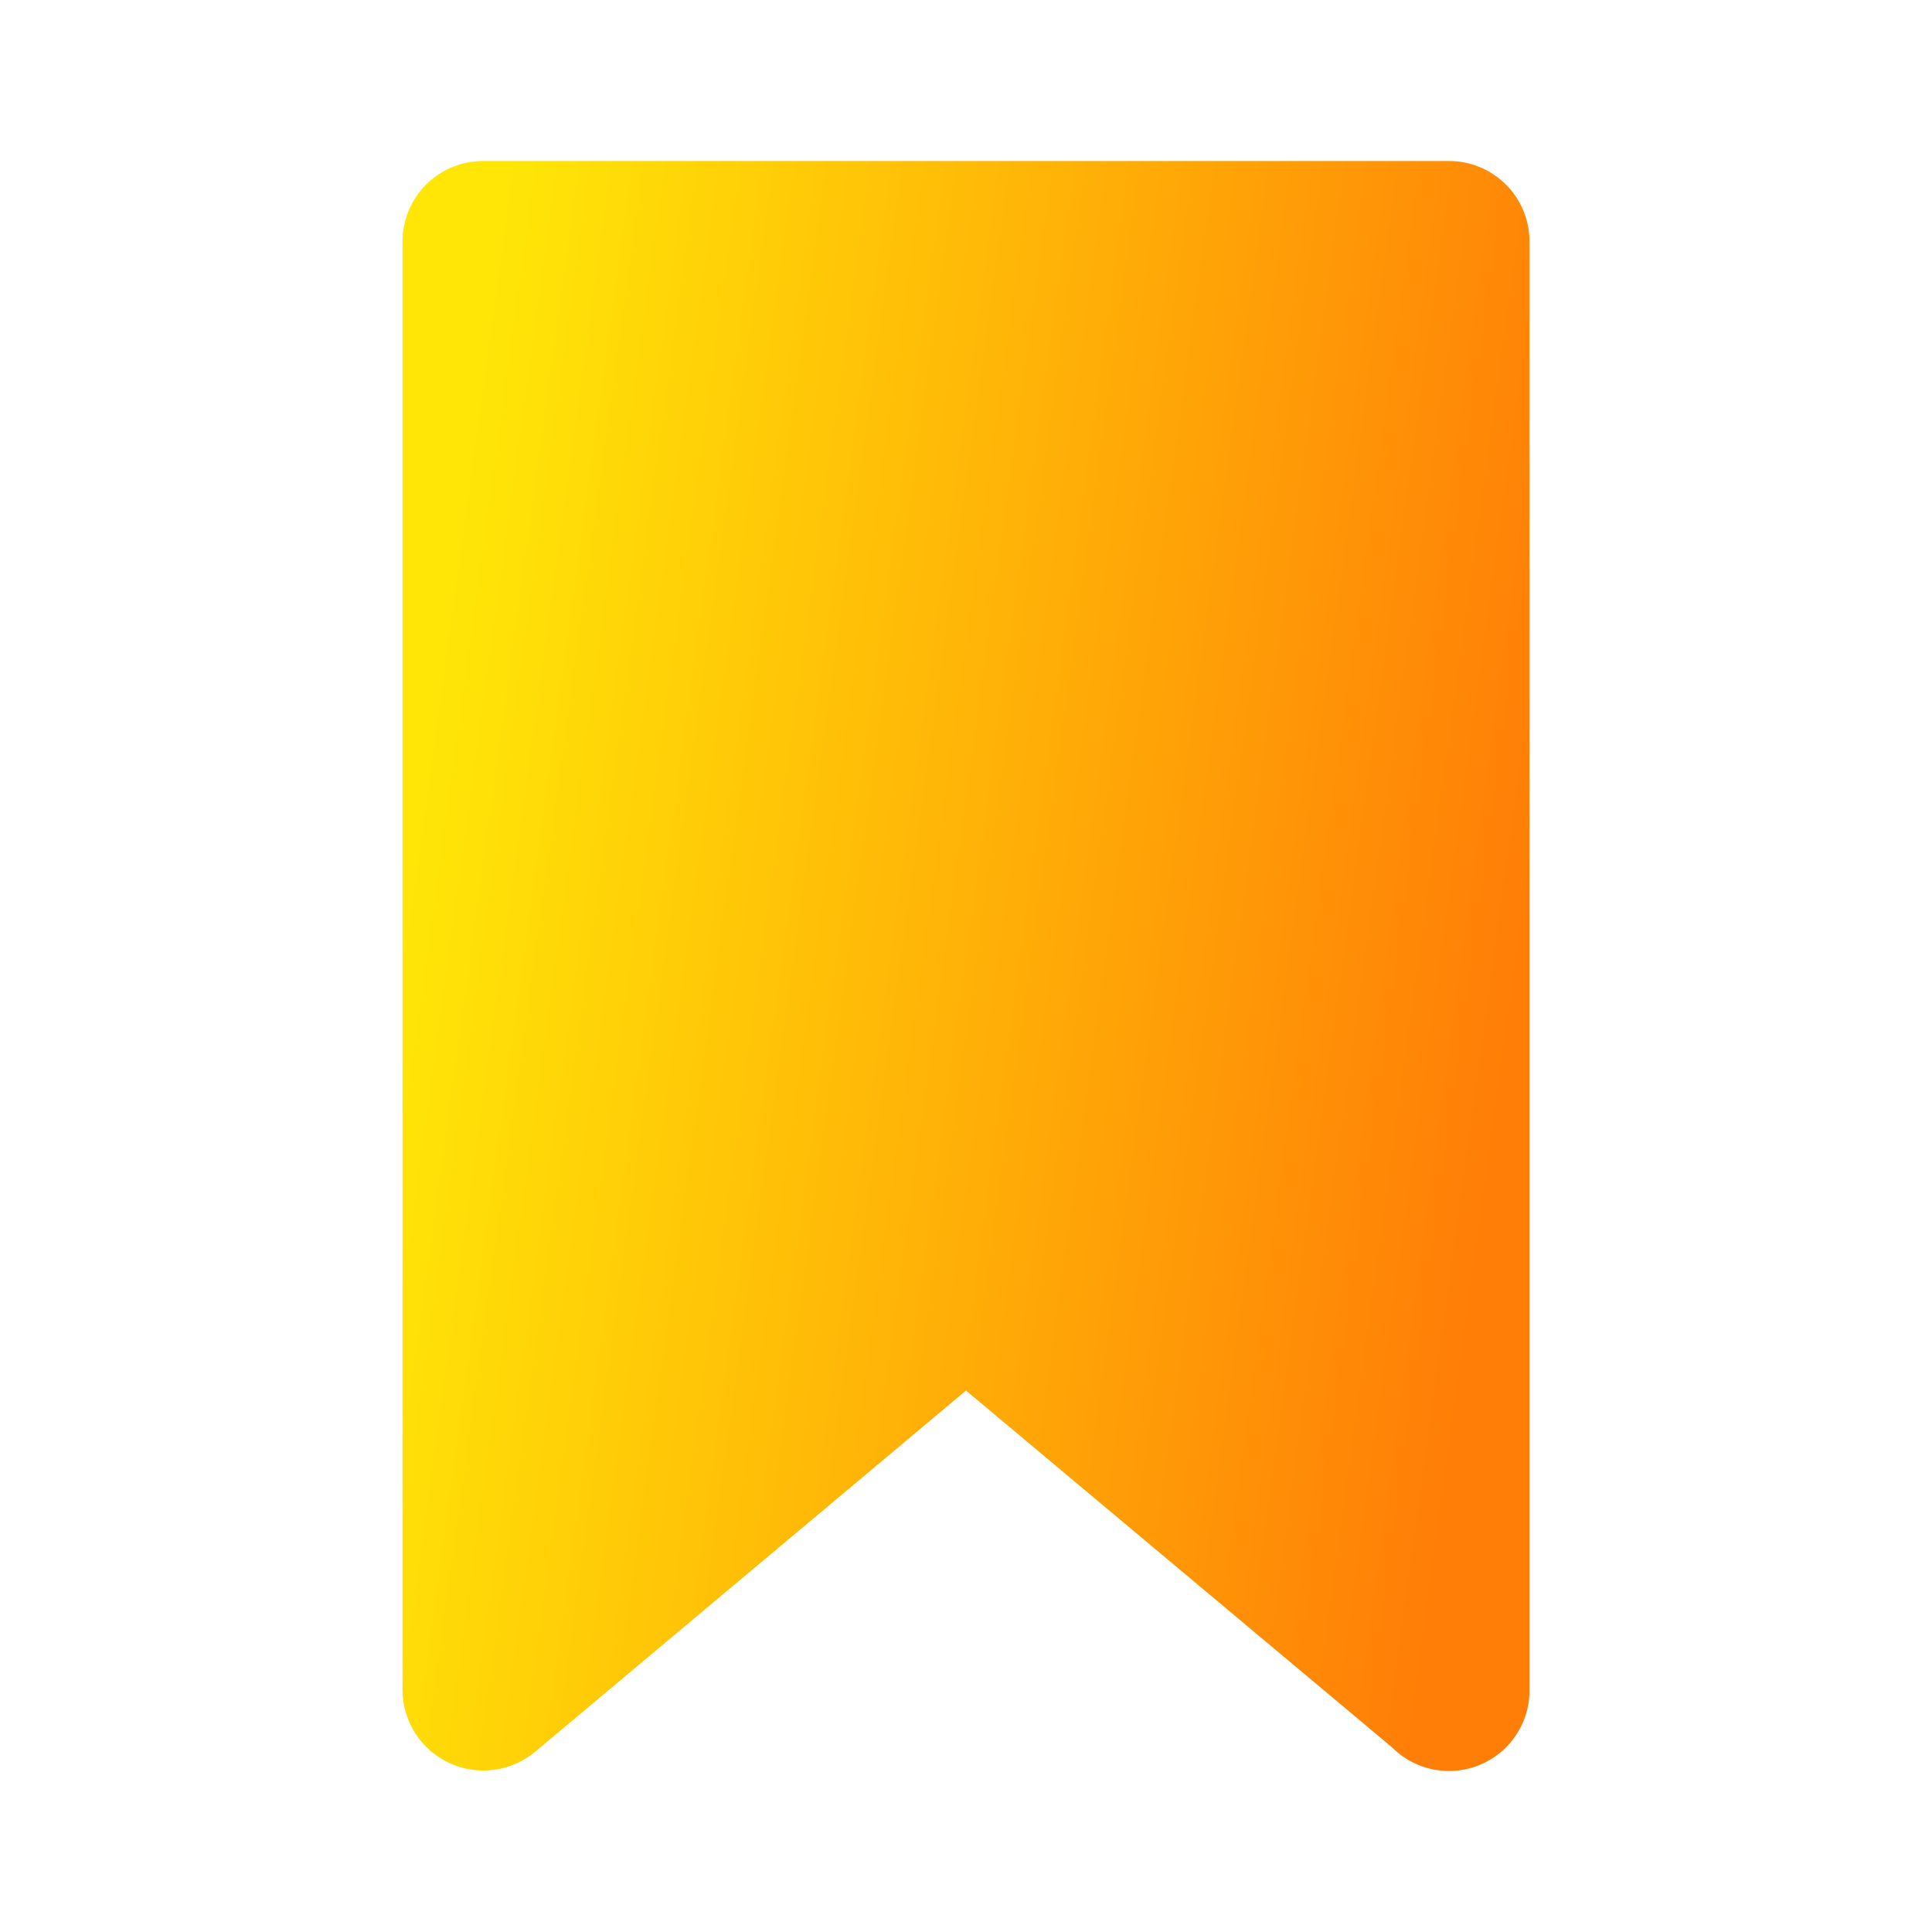 <svg className="ml-[11px]" width="36" height="36" viewBox="0 0 36 36" fill="none" xmlns="http://www.w3.org/2000/svg">
                <g clip-path="url(#clip0_87_103)">
                    <path d="M27 33C26.803 33 26.608 32.961 26.426 32.886C26.244 32.81 26.079 32.7 25.939 32.56L18 25.911L9.978 32.636C9.76 32.82 9.493 32.939 9.21 32.977C8.927 33.016 8.638 32.973 8.379 32.854C8.119 32.735 7.898 32.545 7.742 32.305C7.587 32.065 7.503 31.786 7.5 31.5V4.5C7.5 4.102 7.658 3.721 7.939 3.439C8.221 3.158 8.602 3 9 3H27C27.398 3 27.779 3.158 28.061 3.439C28.342 3.721 28.5 4.102 28.5 4.5V31.5C28.5 31.898 28.342 32.279 28.061 32.561C27.779 32.842 27.398 33 27 33Z" fill="url(#paint0_linear_87_103)" />
                </g>
                <defs>
                    <linearGradient id="paint0_linear_87_103" x1="6.975" y1="21.261" x2="30.307" y2="24.462" gradientUnits="userSpaceOnUse">
                        <stop stop-color="#FFE607" />
                        <stop offset="0.879" stop-color="#FF7E07" />
                    </linearGradient>
                    <clipPath id="clip0_87_103">
                        <rect width="36" height="36" fill="white" />
                    </clipPath>
                </defs>
            </svg>